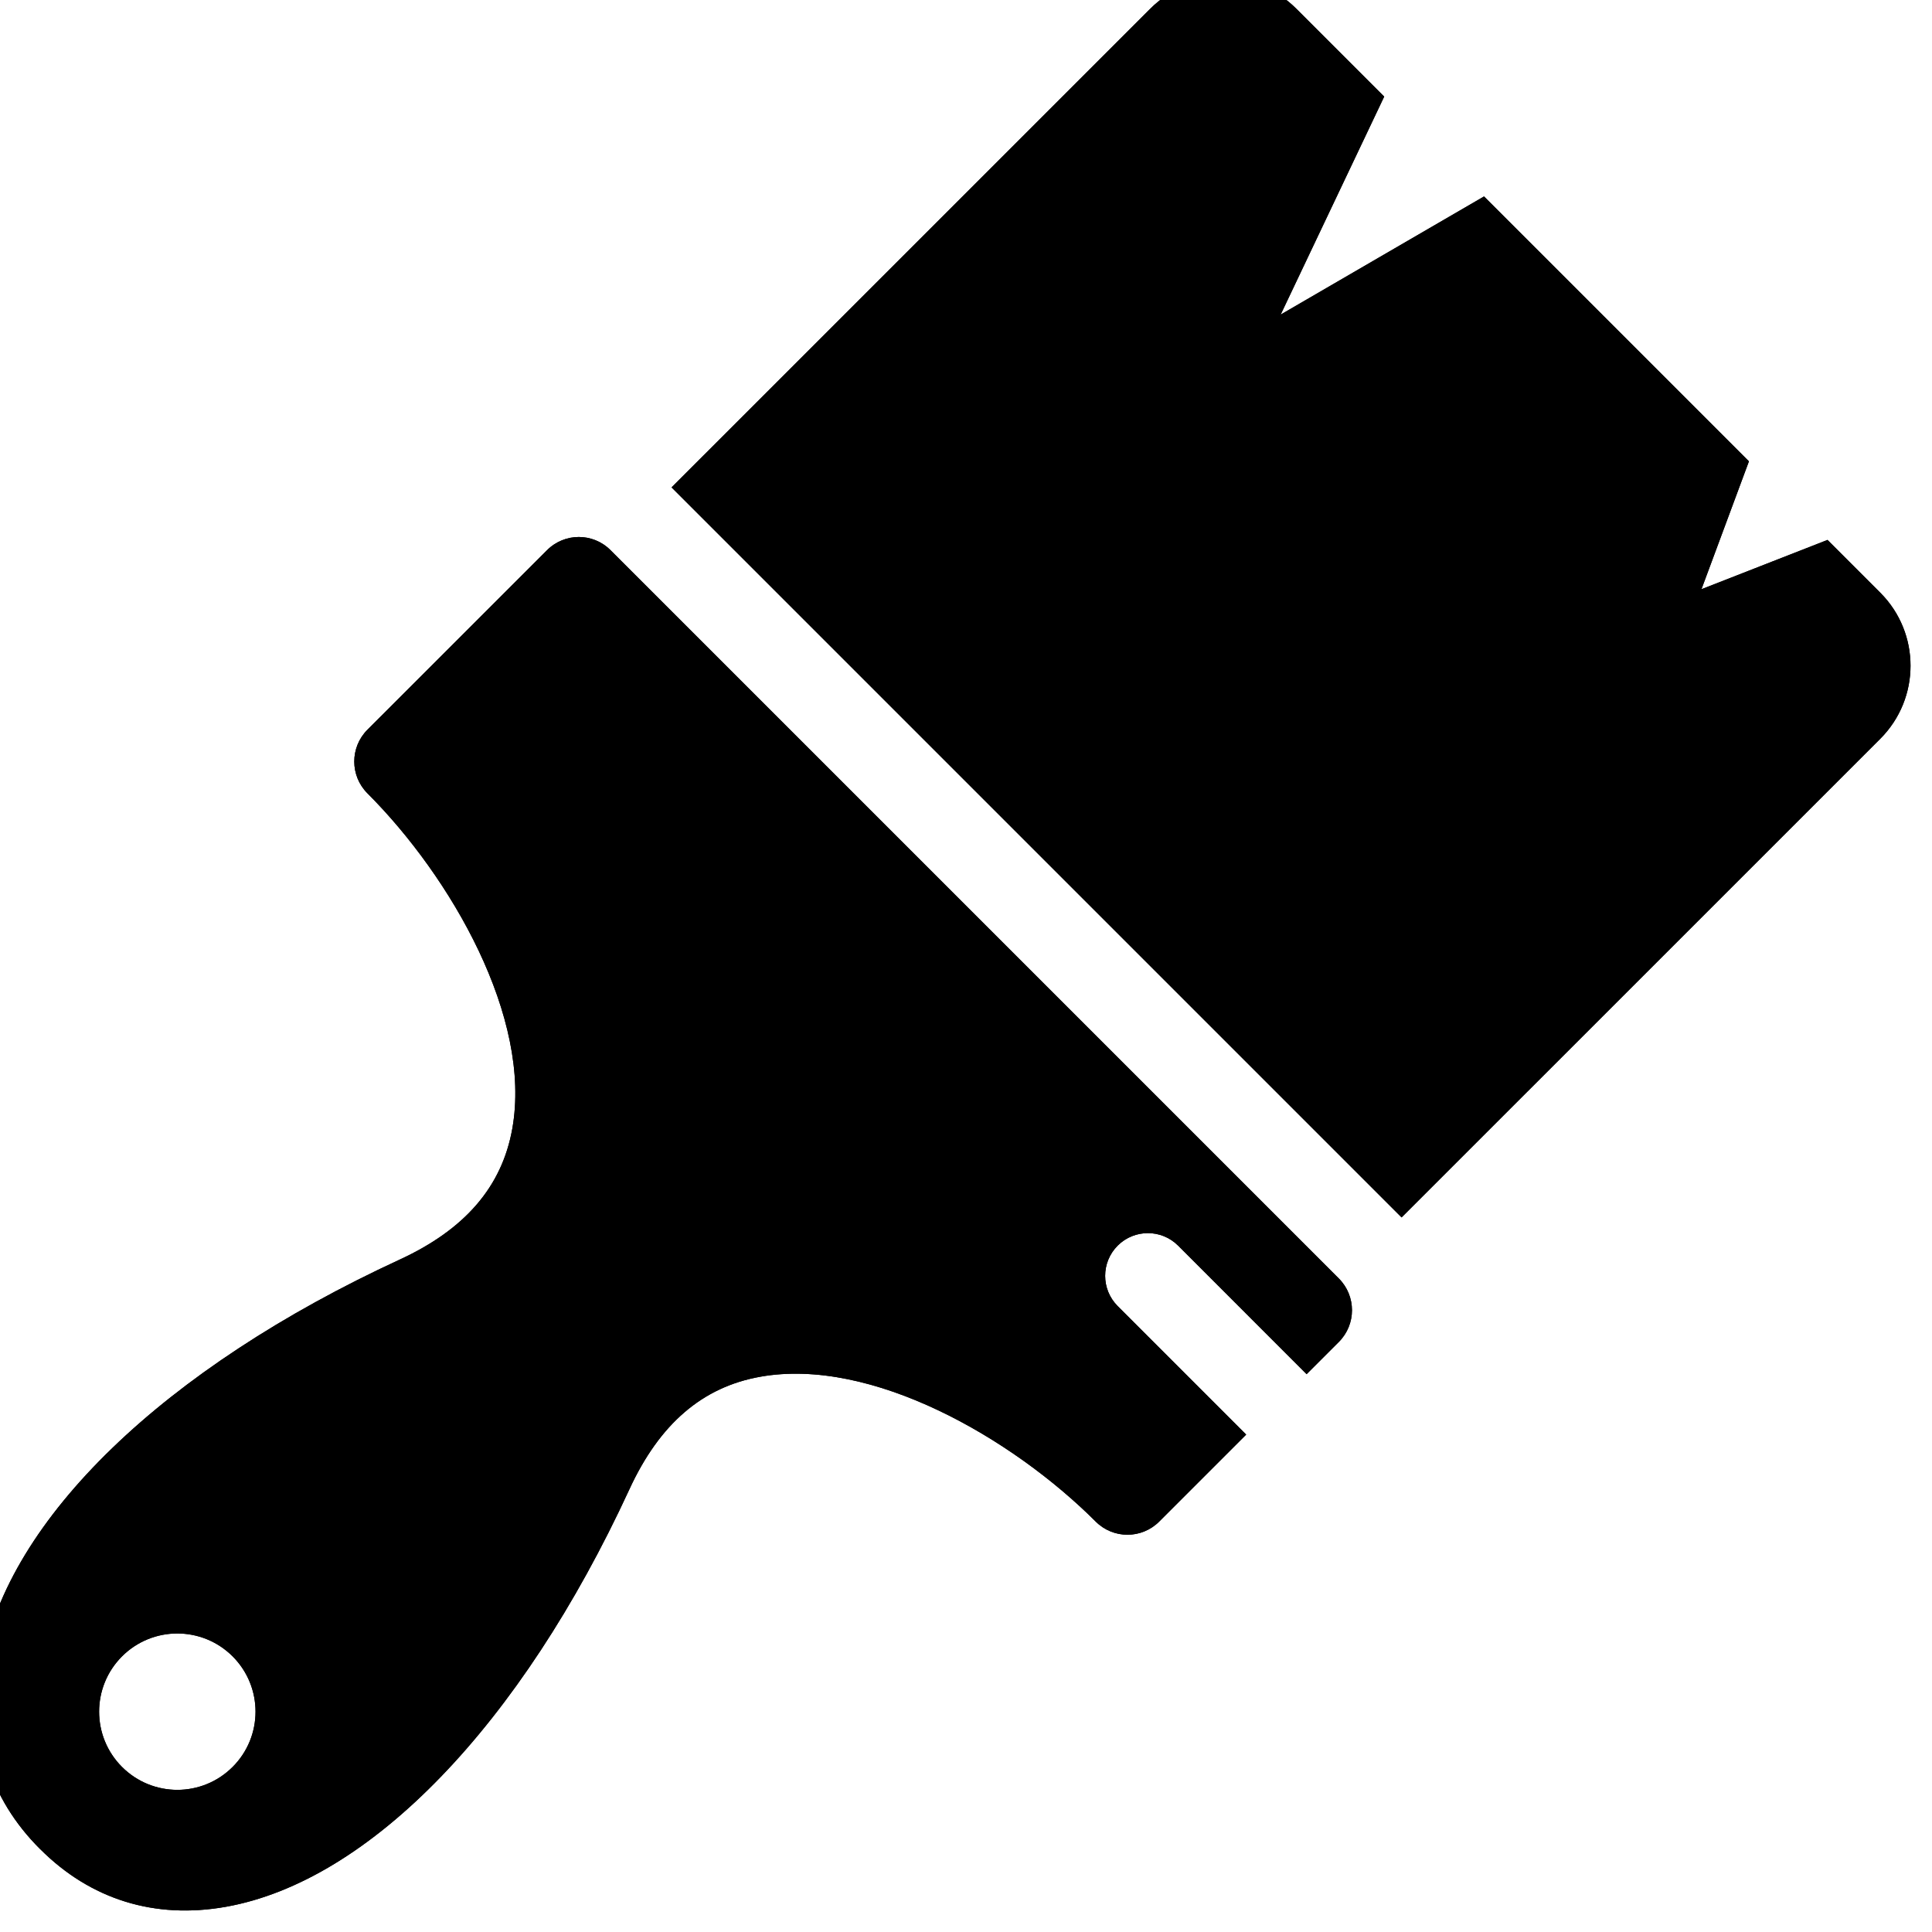 <svg width="37" height="37" viewBox="0 0 37 37" fill="none" xmlns="http://www.w3.org/2000/svg">
<g clip-path="url(#clip0)">
<path d="M36.009 14.149C36.782 13.376 36.782 12.123 36.009 11.35L34.999 10.34L32.585 11.284L33.494 8.835L28.421 3.762L24.526 6.025L26.509 1.85L24.827 0.168C24.054 -0.605 22.801 -0.605 22.028 0.168L12.861 9.334L26.842 23.315L36.009 14.149Z" fill="black"/>
<path d="M0.762 35.406L0.771 35.414C1.735 36.379 2.965 36.76 4.328 36.517C7.083 36.025 9.971 33.036 12.054 28.521C12.632 27.268 13.452 26.563 14.56 26.366C16.688 25.986 19.382 27.538 20.984 29.14C21.32 29.476 21.864 29.476 22.2 29.14L23.866 27.474L21.405 25.013C21.085 24.693 21.085 24.175 21.405 23.855C21.724 23.536 22.243 23.536 22.562 23.855L25.023 26.317L25.64 25.7C25.976 25.364 25.976 24.82 25.64 24.484L11.692 10.536C11.357 10.2 10.813 10.2 10.477 10.536L7.036 13.976C6.701 14.312 6.701 14.856 7.036 15.192C8.639 16.795 10.191 19.489 9.811 21.616C9.613 22.725 8.908 23.544 7.656 24.122C3.14 26.206 0.151 29.094 -0.34 31.848C-0.583 33.211 -0.202 34.442 0.762 35.406ZM2.337 31.721C2.922 31.137 3.87 31.137 4.455 31.721C5.04 32.306 5.04 33.255 4.455 33.839C3.87 34.424 2.922 34.424 2.337 33.839C1.752 33.255 1.752 32.306 2.337 31.721Z" fill="black"/>
<g clip-path="url(#clip1)">
<path d="M36.009 14.149C36.782 13.376 36.782 12.123 36.009 11.35L34.999 10.34L32.585 11.284L33.494 8.835L28.421 3.762L24.526 6.025L26.509 1.85L24.827 0.168C24.054 -0.605 22.801 -0.605 22.028 0.168L12.861 9.334L26.842 23.315L36.009 14.149Z" fill="black"/>
<path d="M0.762 35.406L0.771 35.414C1.735 36.379 2.965 36.76 4.328 36.517C7.083 36.025 9.971 33.036 12.054 28.521C12.632 27.268 13.452 26.563 14.56 26.366C16.688 25.986 19.382 27.538 20.984 29.14C21.32 29.476 21.864 29.476 22.2 29.14L23.866 27.474L21.405 25.013C21.085 24.693 21.085 24.175 21.405 23.855C21.724 23.536 22.243 23.536 22.562 23.855L25.023 26.317L25.64 25.7C25.976 25.364 25.976 24.82 25.64 24.484L11.692 10.536C11.357 10.2 10.813 10.2 10.477 10.536L7.036 13.976C6.701 14.312 6.701 14.856 7.036 15.192C8.639 16.795 10.191 19.489 9.811 21.616C9.613 22.725 8.908 23.544 7.656 24.122C3.14 26.206 0.151 29.094 -0.34 31.848C-0.583 33.211 -0.202 34.442 0.762 35.406ZM2.337 31.721C2.922 31.137 3.87 31.137 4.455 31.721C5.04 32.306 5.04 33.255 4.455 33.839C3.87 34.424 2.922 34.424 2.337 33.839C1.752 33.255 1.752 32.306 2.337 31.721Z" fill="black"/>
</g>
</g>
<defs>
<clipPath id="clip0">
<rect x="37" y="37" width="37" height="37" transform="rotate(-180 37 37)" fill="white"/>
</clipPath>
<clipPath id="clip1">
<rect width="37" height="37" fill="white"/>
</clipPath>
</defs>
</svg>
